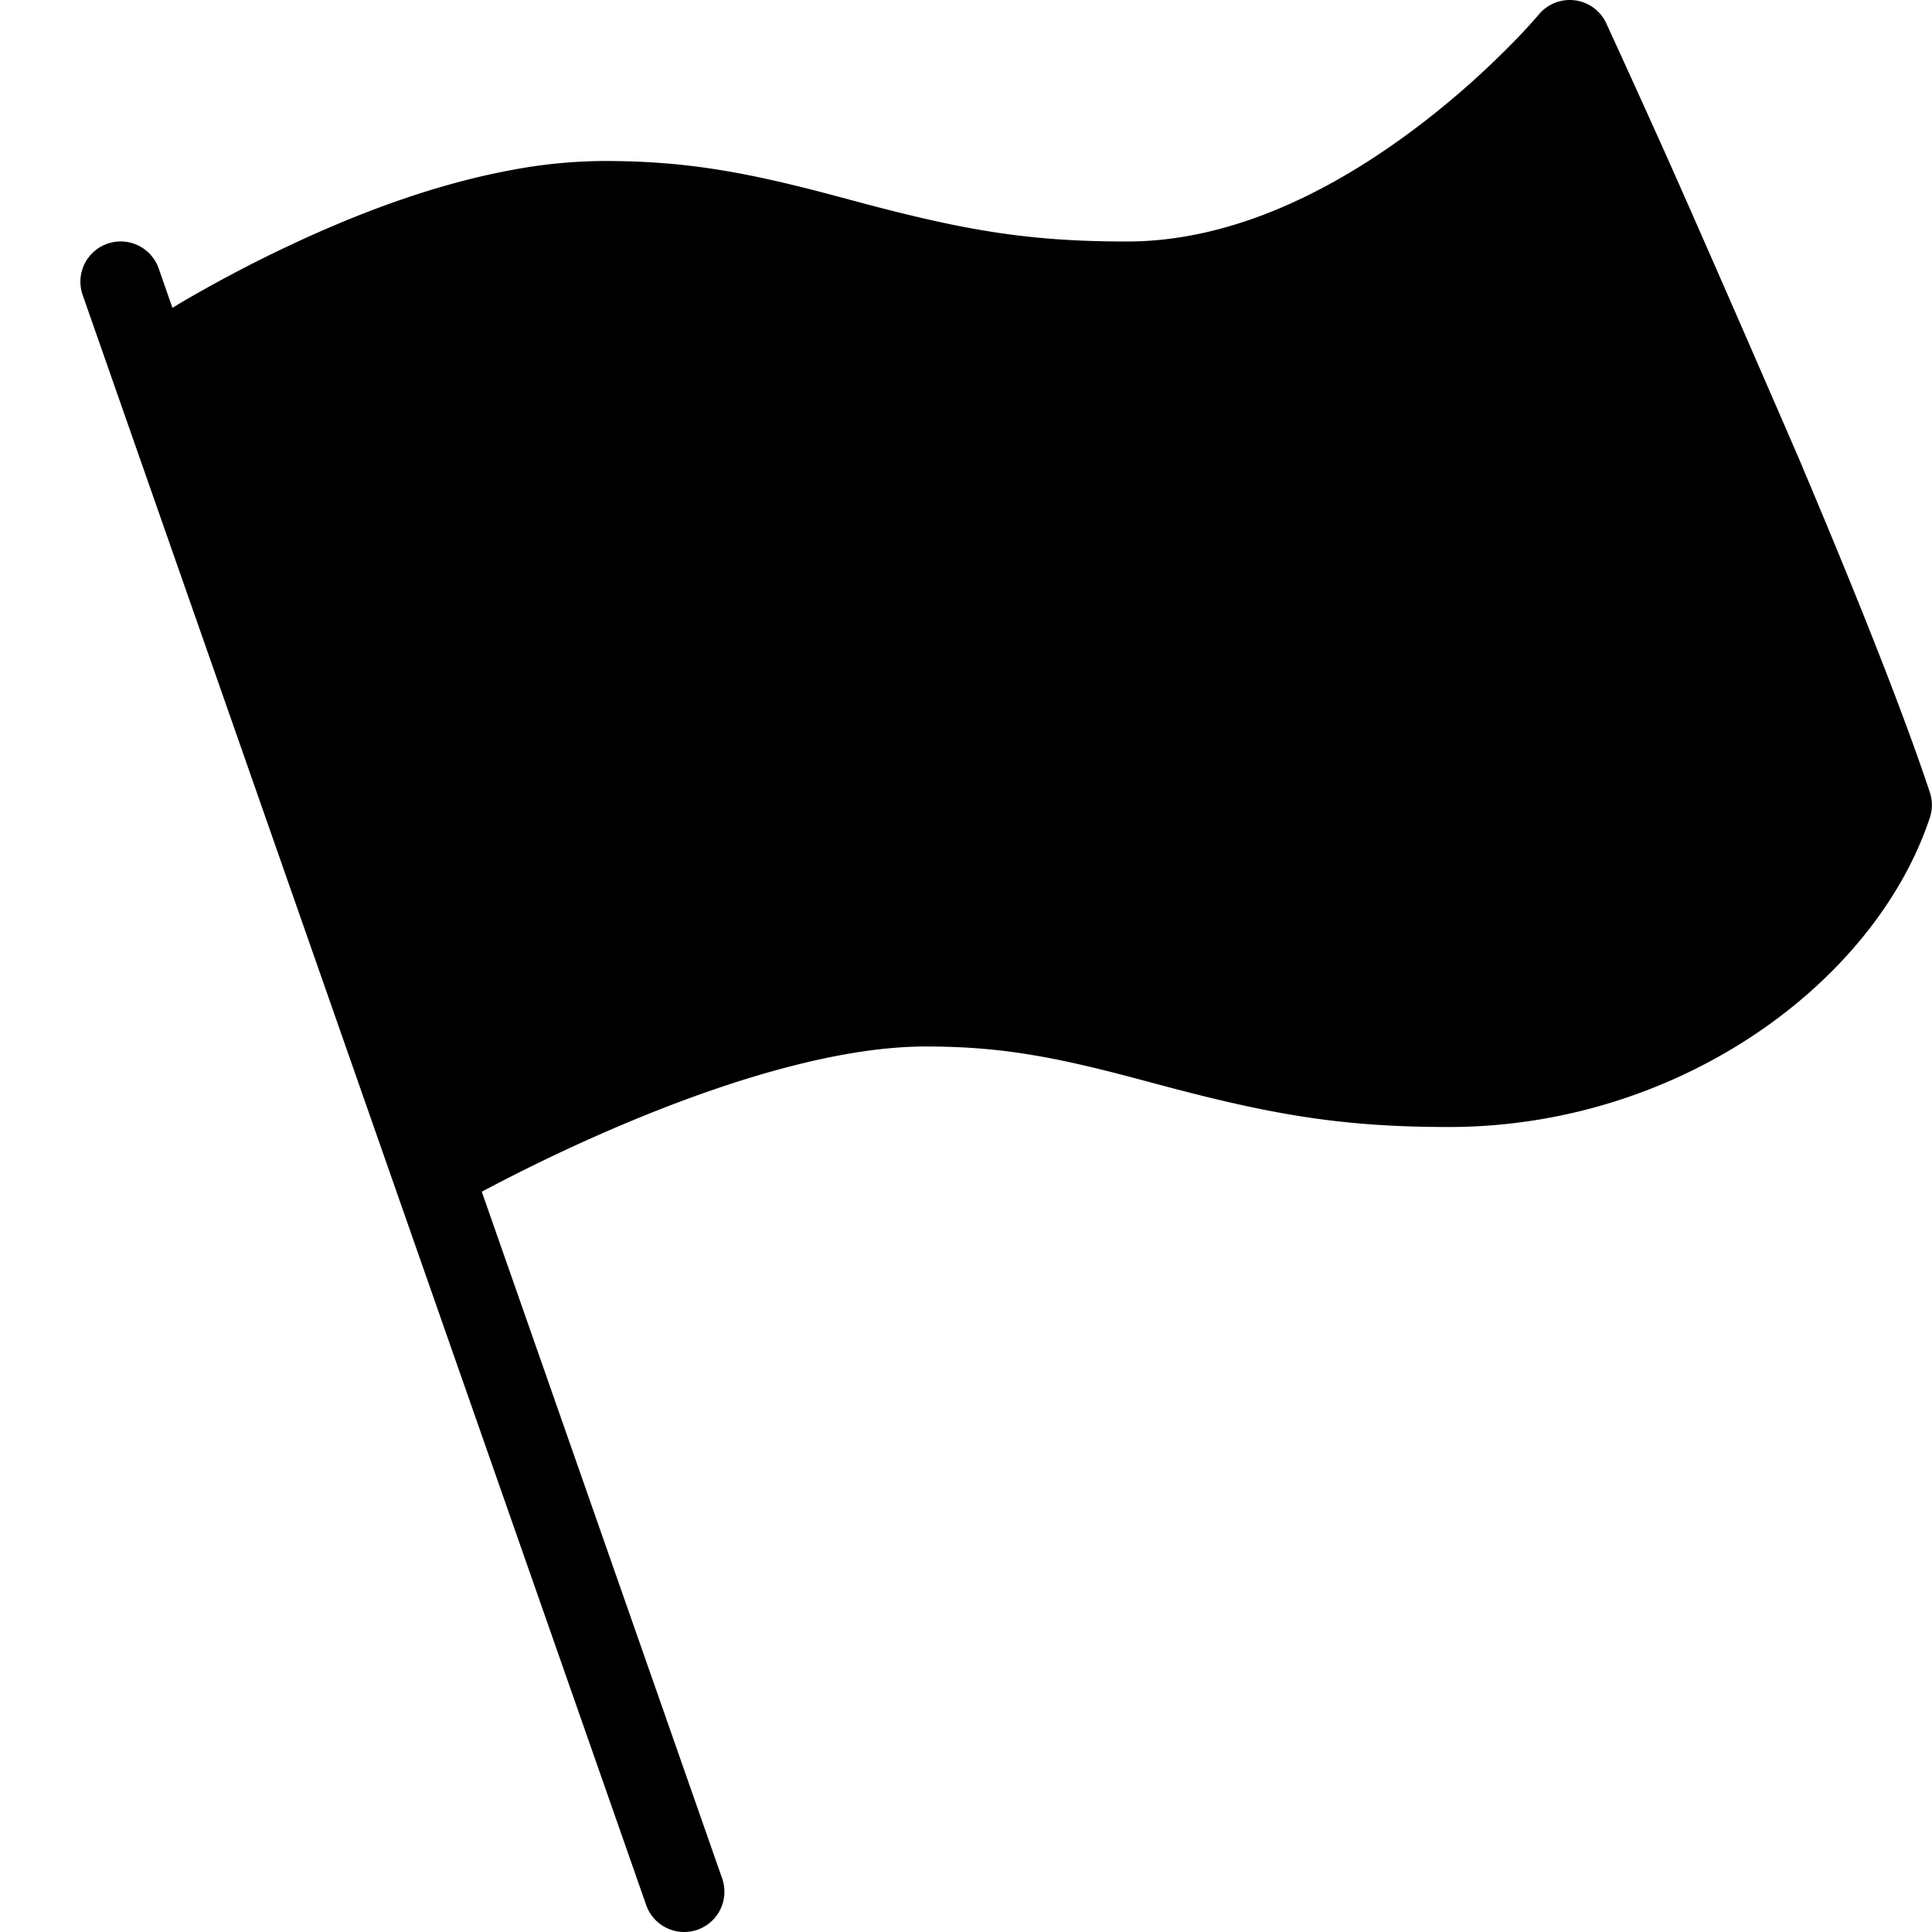 <svg viewBox="0 0 24 24" xmlns="http://www.w3.org/2000/svg"
     style="height: 16px; width: 16px; fill: currentcolor;">
    <path d="M22.39 5.798c-.088-.208-1.252-2.89-1.759-4.018a228.077 228.077 0 0 0-.677-1.49.5.5 0 0 0-.838-.11 7.236 7.236 0 0 1-.407.435 10.66 10.66 0 0 1-1.134.985C16.404 2.479 15.187 3 14 3c-1.21 0-1.995-.133-3.309-.483l-.4-.107C9.194 2.121 8.47 2 7.5 2a6.35 6.35 0 0 0-1.186.12c-.87.165-1.786.49-2.715.928-.48.225-.932.467-1.345.708l-.112.068-.171-.49a.5.5 0 1 0-.944.331l7 20a.5.5 0 0 0 .944-.33l-2.986-8.531a21.773 21.773 0 0 1 1.77-.843c.73-.307 1.44-.556 2.102-.724.61-.155 1.163-.237 1.642-.237.869 0 1.515.108 2.536.377l.398.106c1.39.371 2.255.517 3.566.517 2.853 0 5.29-1.786 5.974-3.842a.5.5 0 0 0 0-.316c-.324-.974-.87-2.355-1.584-4.044z"></path>
</svg>
